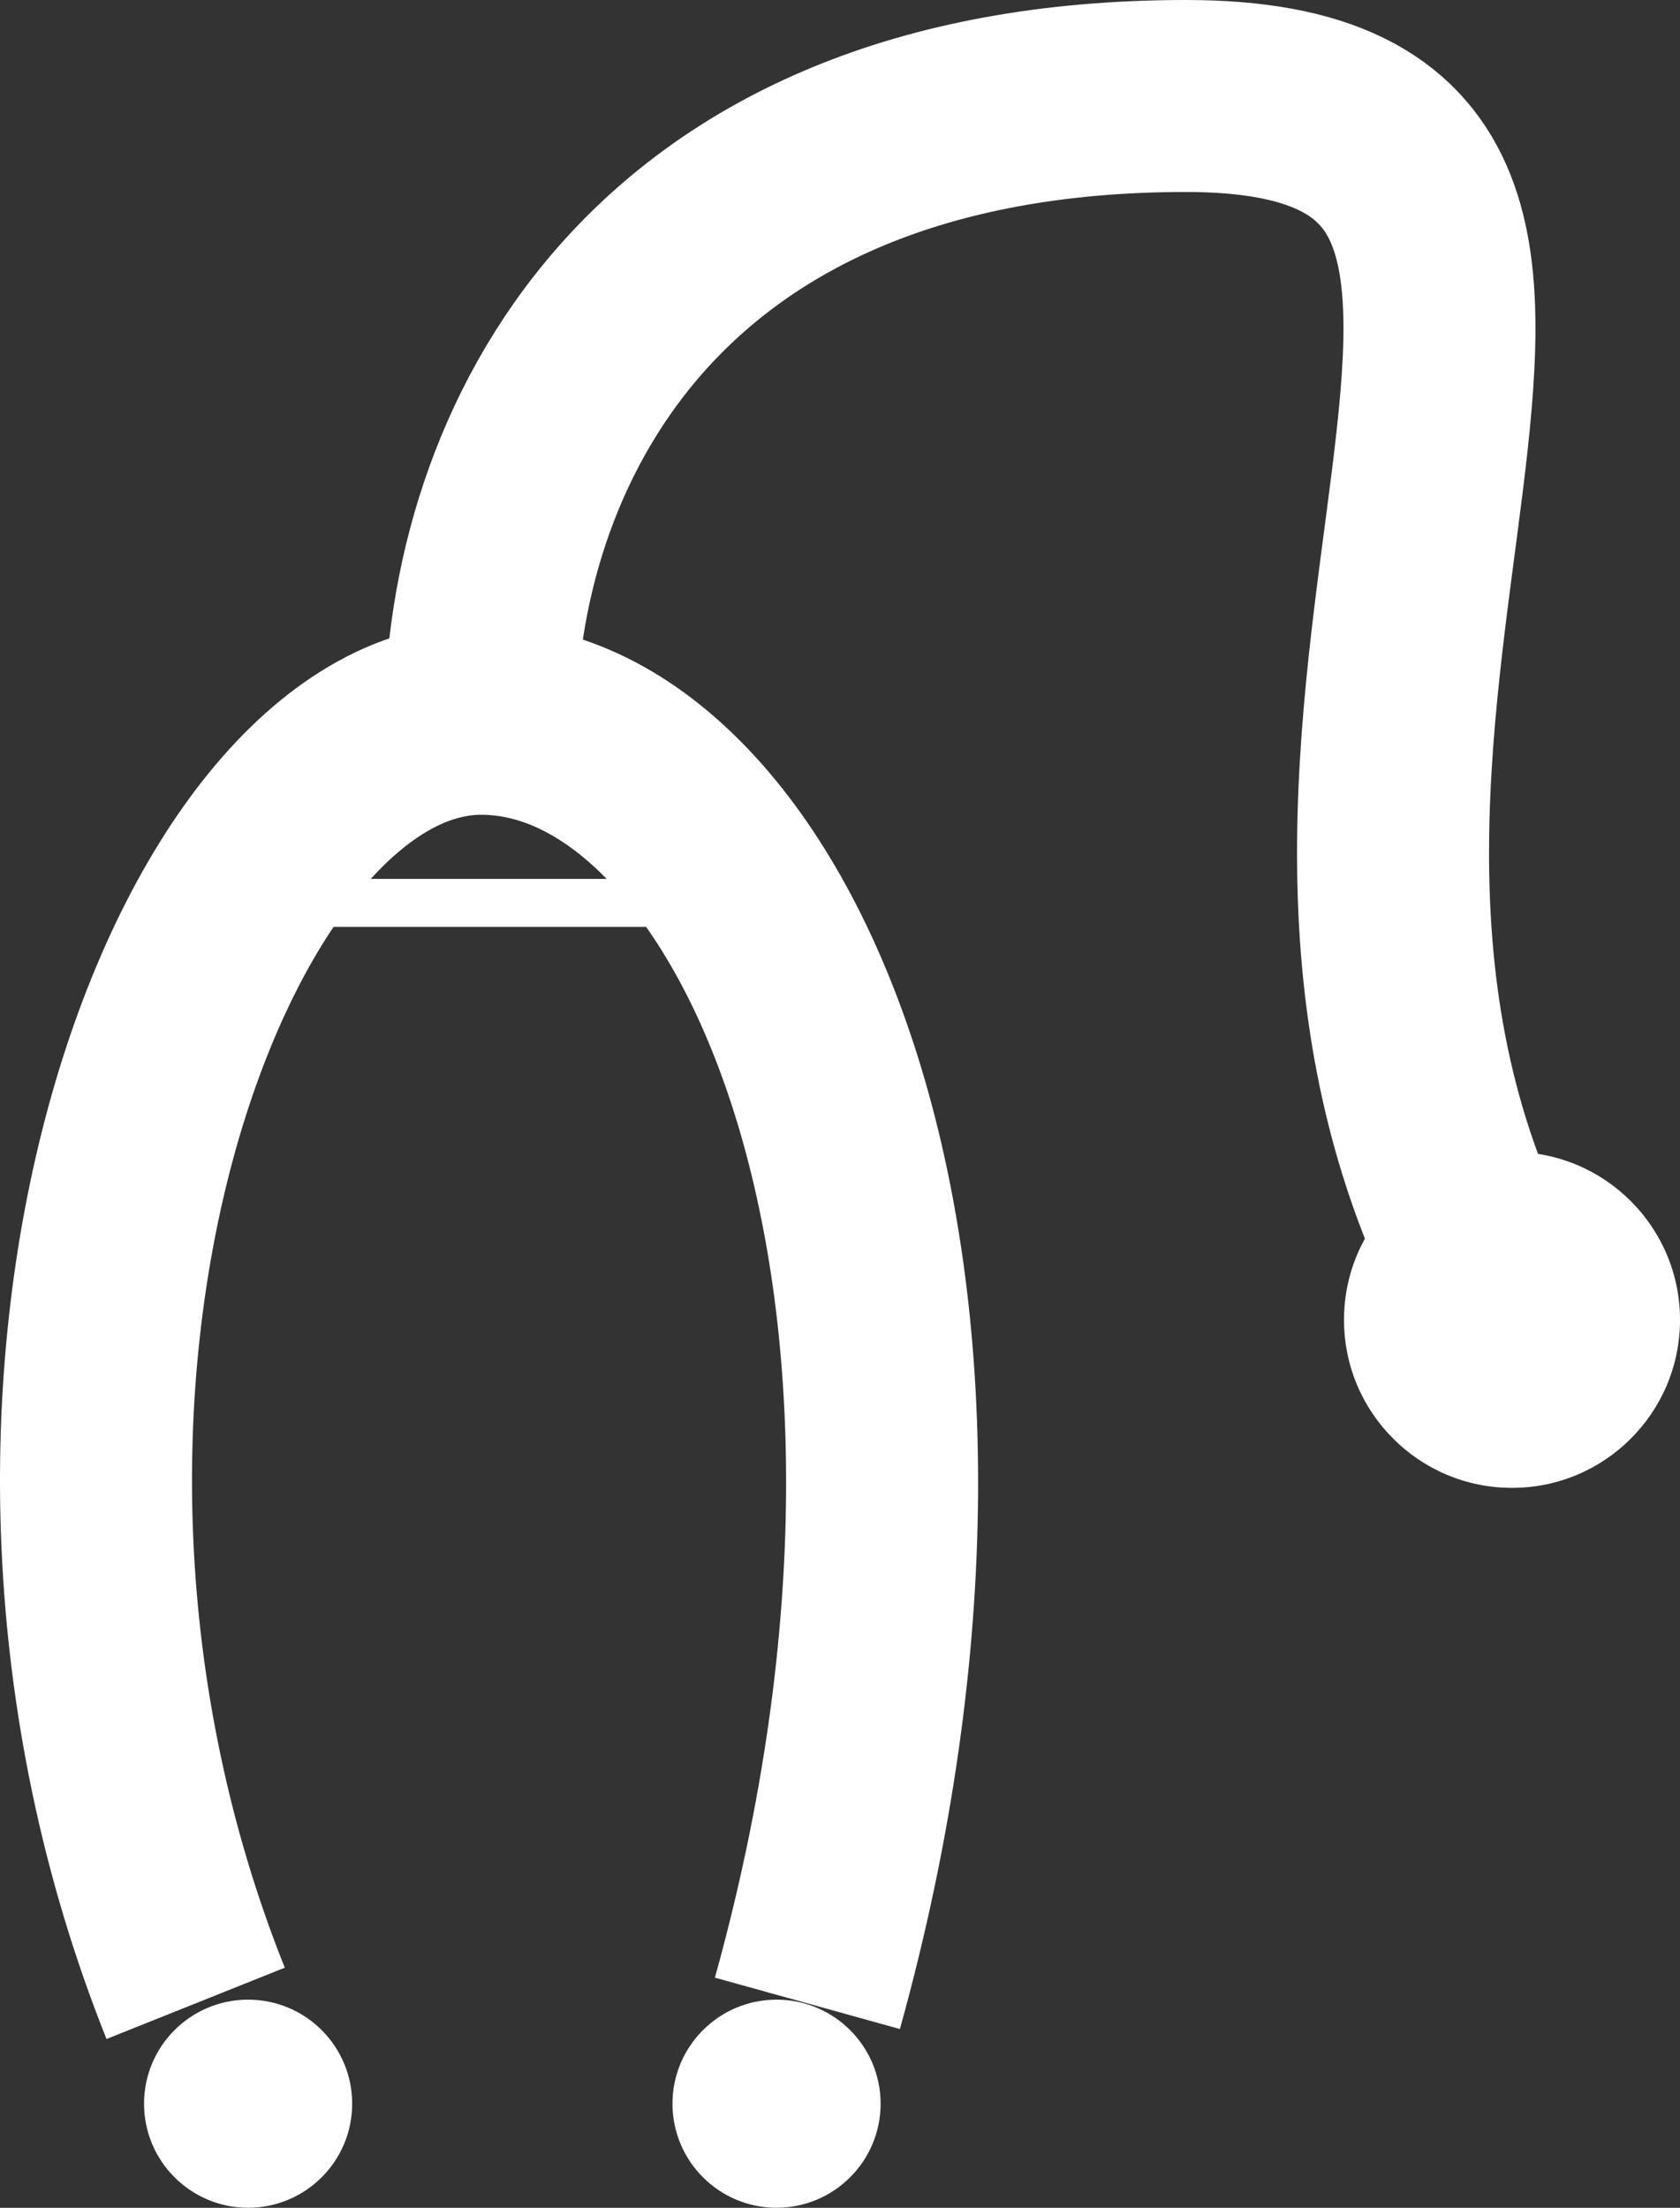 <svg width="35" height="46" viewBox="0 0 35 46" fill="none" xmlns="http://www.w3.org/2000/svg">
<rect x="0" y="0" width="35" height="46" fill="#333333" stroke="none"/>
<path d="M16.821 41.74C21.07 26.446 15.89 14.976 10.024 14.976C4.158 14.976 -1.021 28.995 4.076 41.74" stroke="white" stroke-width="4"/>
<path d="M31.19 26.985C24.711 15.142 35.943 2 24.711 2C13.479 2 10.006 9.471 10.006 15.142" stroke="white" stroke-width="4"/>
<circle cx="5.169" cy="43.831" r="2.168" fill="white"/>
<circle cx="16.178" cy="43.831" r="2.168" fill="white"/>
<circle cx="31.5" cy="27.5" r="3.5" fill="white"/>
<line x1="5.336" y1="18.812" x2="15.344" y2="18.812" stroke="white"/>
</svg>
